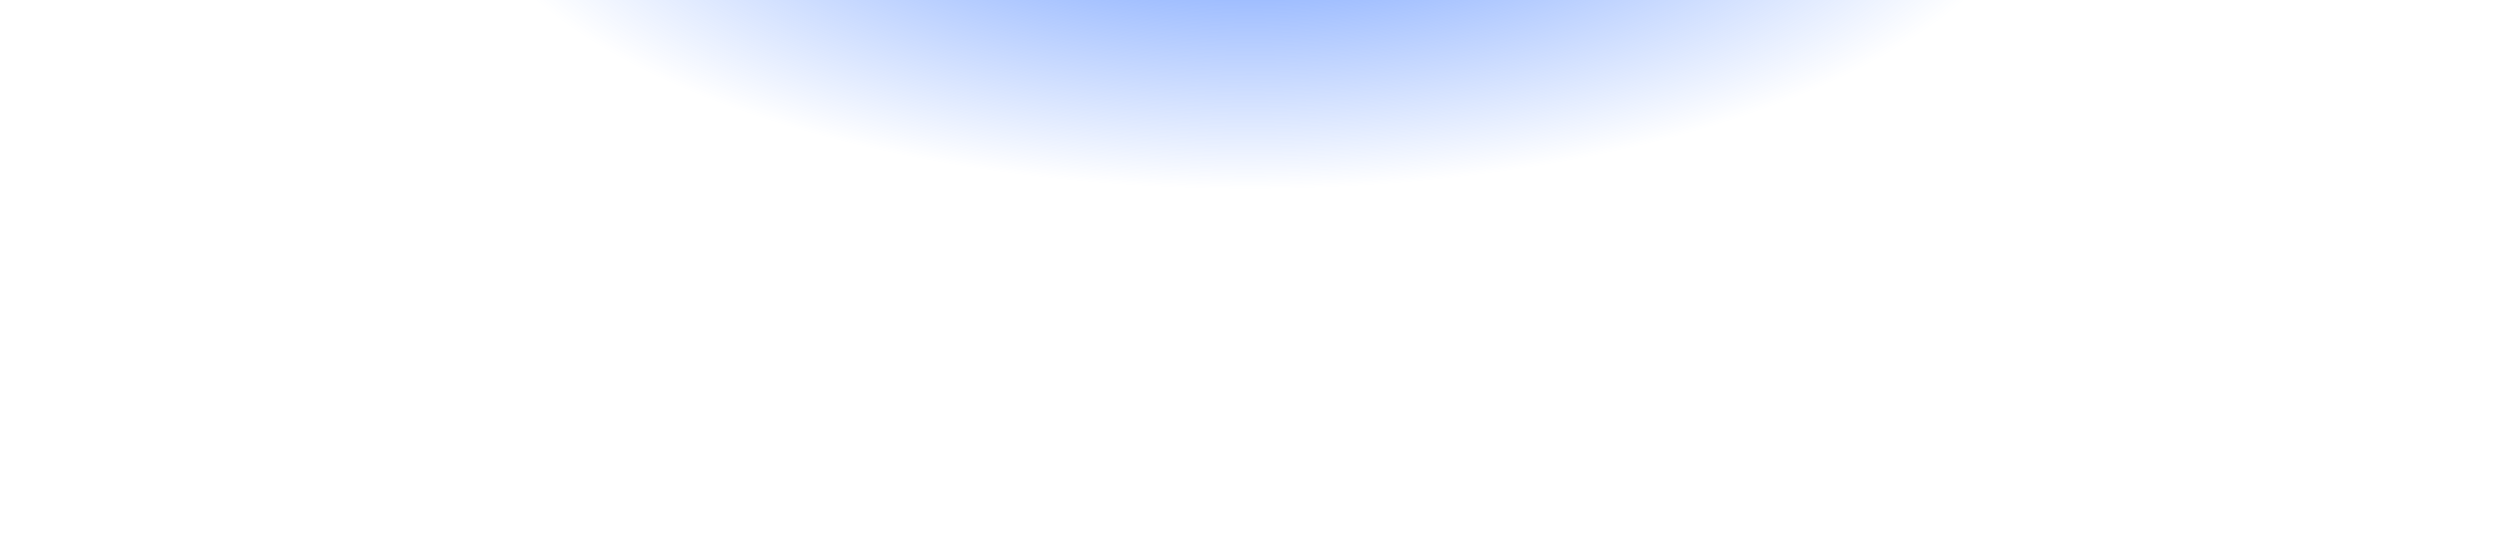 <svg viewBox="0 0 1440 310" fill="none" xmlns="http://www.w3.org/2000/svg"
     class="svg__radial-gradient">
    <g clip-path="url(#clip0_527_134)">
        <g filter="url(#filter0_f_527_134)">
            <ellipse cx="720" cy="-87.5" rx="459" ry="196.5" fill="url(#paint0_radial_527_134)"></ellipse>
        </g>
    </g>
    <defs>
        <filter id="filter0_f_527_134" x="-100" y="-645" width="1640" height="1115" filterUnits="userSpaceOnUse"
                color-interpolation-filters="sRGB">
            <feFlood flood-opacity="0" result="BackgroundImageFix"></feFlood>
            <feBlend mode="normal" in="SourceGraphic" in2="BackgroundImageFix" result="shape"></feBlend>
            <feGaussianBlur stdDeviation="180.5" result="effect1_foregroundBlur_527_134"></feGaussianBlur>
        </filter>
        <radialGradient id="paint0_radial_527_134" cx="0" cy="0" r="1" gradientUnits="userSpaceOnUse"
                        gradientTransform="translate(720 -87.5) rotate(90) scale(196.5 459)">
            <stop stop-color="#548aff"></stop>
            <stop offset="1" stop-color="#548aff" stop-opacity="0"></stop>
        </radialGradient>
        <clipPath id="clip0_527_134">
            <rect width="1440" height="348" fill="white"></rect>
        </clipPath>
    </defs>
</svg>
